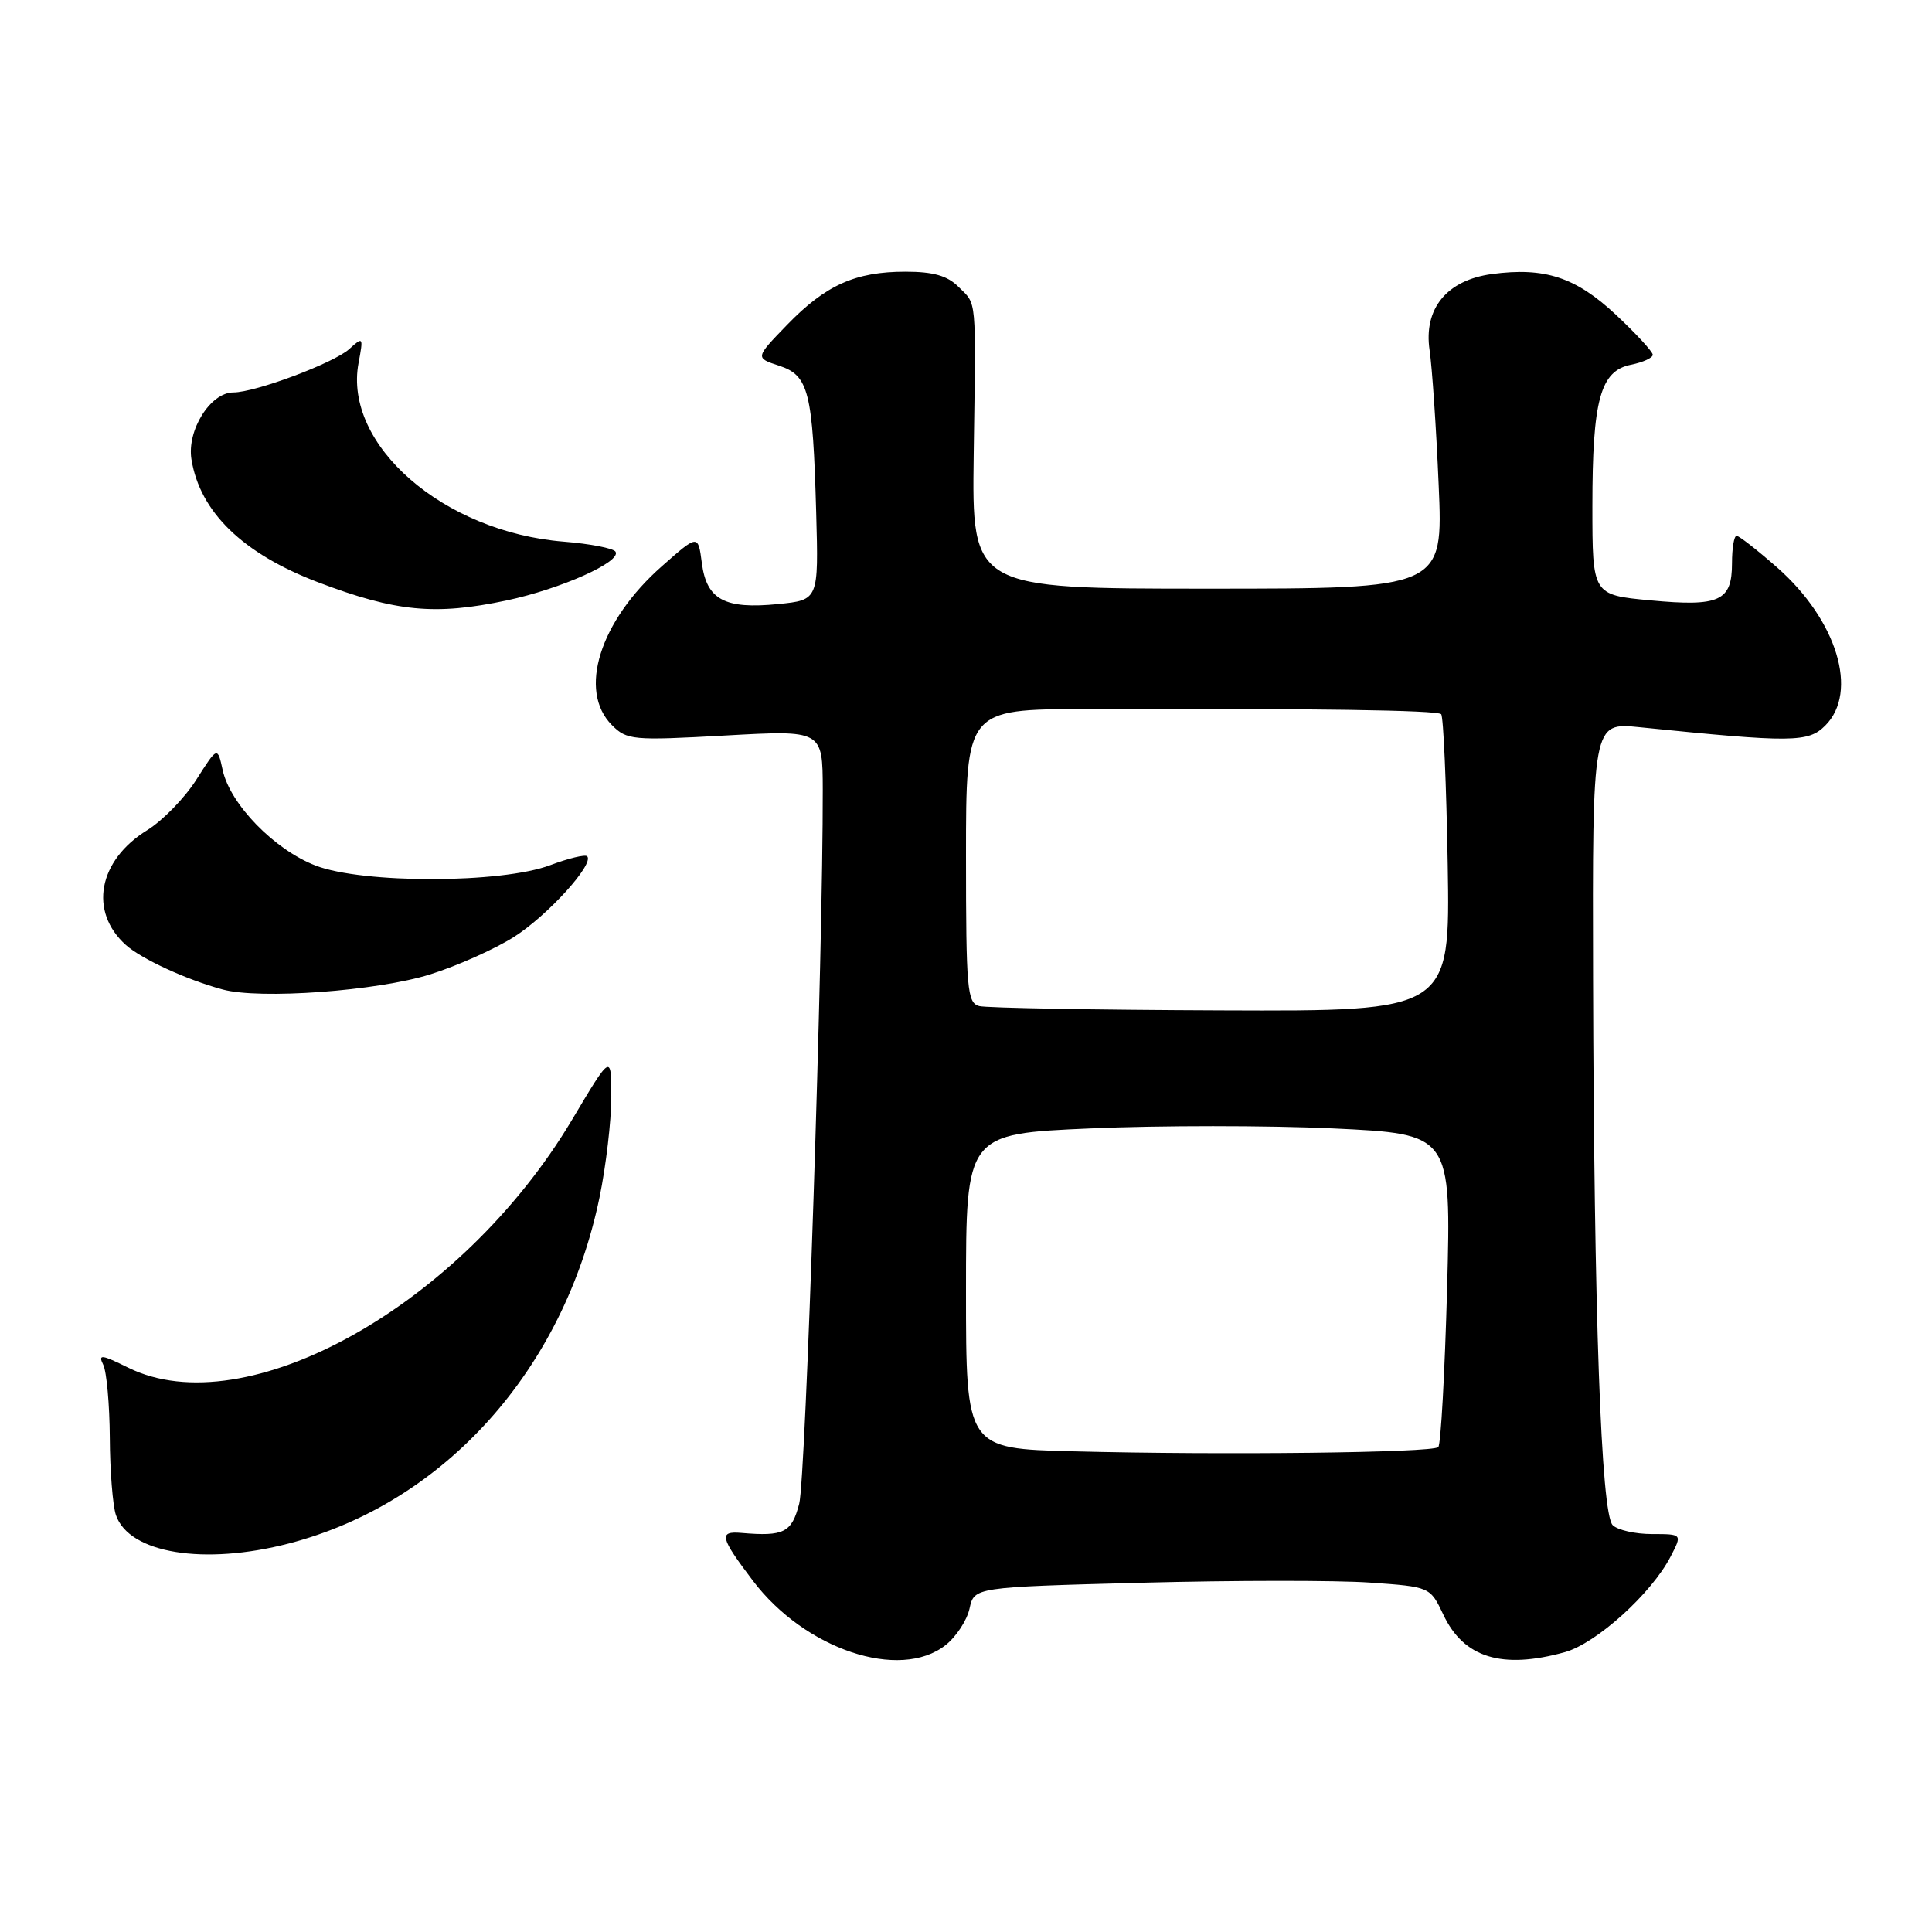 <?xml version="1.0" encoding="UTF-8" standalone="no"?>
<!DOCTYPE svg PUBLIC "-//W3C//DTD SVG 1.1//EN" "http://www.w3.org/Graphics/SVG/1.1/DTD/svg11.dtd" >
<svg xmlns="http://www.w3.org/2000/svg" xmlns:xlink="http://www.w3.org/1999/xlink" version="1.1" viewBox="0 0 256 256">
 <g >
 <path fill="currentColor"
d=" M 125.29 217.99 C 126.70 216.88 128.13 214.70 128.47 213.14 C 129.09 210.31 129.09 210.31 151.30 209.72 C 163.51 209.40 177.10 209.39 181.50 209.70 C 189.50 210.26 189.50 210.26 191.26 213.97 C 193.95 219.67 199.03 221.23 207.35 218.92 C 211.52 217.76 218.84 211.15 221.37 206.24 C 222.91 203.27 222.91 203.27 218.89 203.27 C 216.68 203.27 214.34 202.74 213.69 202.09 C 212.15 200.56 211.21 174.14 211.09 129.61 C 211.00 95.72 211.00 95.72 217.25 96.36 C 237.52 98.42 239.60 98.40 241.86 96.14 C 246.31 91.69 243.42 82.18 235.50 75.21 C 232.87 72.90 230.44 71.00 230.11 71.00 C 229.77 71.00 229.50 72.63 229.50 74.63 C 229.50 79.66 227.85 80.41 218.68 79.55 C 211.00 78.83 211.00 78.83 211.00 67.06 C 211.00 52.98 212.05 49.14 216.11 48.33 C 217.70 48.01 219.00 47.42 219.00 47.01 C 219.00 46.61 216.80 44.22 214.11 41.70 C 208.78 36.72 204.69 35.38 197.69 36.31 C 191.70 37.12 188.61 40.90 189.43 46.41 C 189.76 48.66 190.31 56.69 190.63 64.25 C 191.23 78.00 191.23 78.00 160.00 78.00 C 128.78 78.00 128.78 78.00 129.02 60.25 C 129.32 38.92 129.46 40.46 127.00 38.00 C 125.53 36.53 123.67 36.00 119.97 36.00 C 113.34 36.00 109.40 37.77 104.28 43.06 C 100.06 47.42 100.06 47.42 103.24 48.46 C 107.16 49.74 107.70 51.87 108.15 67.94 C 108.47 79.50 108.47 79.50 103.13 80.04 C 96.04 80.75 93.63 79.47 93.00 74.62 C 92.50 70.79 92.50 70.79 87.71 75.02 C 79.45 82.30 76.55 91.55 81.09 96.09 C 83.07 98.07 83.83 98.14 96.09 97.46 C 109.00 96.74 109.00 96.74 109.02 104.62 C 109.06 126.08 106.76 195.97 105.90 199.25 C 104.90 203.09 103.88 203.60 98.25 203.12 C 95.20 202.86 95.40 203.69 99.76 209.45 C 106.66 218.56 119.22 222.76 125.29 217.99 Z  M 38.31 204.51 C 58.90 199.14 74.71 181.51 79.44 158.66 C 80.30 154.49 81.00 148.51 81.00 145.36 C 81.00 139.63 81.00 139.63 75.77 148.42 C 61.11 173.00 32.56 188.93 16.98 181.22 C 13.44 179.47 12.97 179.41 13.68 180.84 C 14.13 181.75 14.52 186.10 14.55 190.50 C 14.57 194.90 14.94 199.51 15.36 200.75 C 17.10 205.83 27.02 207.45 38.31 204.51 Z  M 57.00 129.11 C 60.58 127.99 65.58 125.75 68.12 124.14 C 72.57 121.31 78.79 114.46 77.80 113.46 C 77.53 113.20 75.33 113.73 72.91 114.64 C 66.44 117.08 48.07 117.11 41.81 114.69 C 36.35 112.58 30.51 106.58 29.51 102.06 C 28.82 98.90 28.82 98.90 26.03 103.29 C 24.50 105.71 21.56 108.73 19.51 110.00 C 13.01 114.01 11.75 120.78 16.67 125.21 C 18.73 127.06 24.69 129.81 29.50 131.11 C 34.42 132.45 49.94 131.32 57.00 129.11 Z  M 67.14 79.56 C 74.33 78.03 82.38 74.43 81.56 73.10 C 81.28 72.65 78.19 72.05 74.69 71.77 C 58.75 70.49 45.48 58.93 47.51 48.10 C 48.16 44.63 48.12 44.58 46.27 46.26 C 44.22 48.11 33.83 52.00 30.92 52.00 C 27.88 52.00 24.74 57.02 25.37 60.88 C 26.50 67.85 32.18 73.36 42.14 77.15 C 52.47 81.07 57.63 81.57 67.14 79.56 Z  M 142.25 192.31 C 128.00 191.95 128.00 191.95 128.00 171.09 C 128.00 150.24 128.00 150.24 144.49 149.52 C 153.56 149.12 168.02 149.12 176.63 149.52 C 192.29 150.26 192.29 150.26 191.75 170.70 C 191.44 181.94 190.92 191.41 190.58 191.75 C 189.83 192.50 161.98 192.82 142.25 192.31 Z  M 129.75 133.31 C 128.16 132.89 128.00 131.09 128.00 113.43 C 128.00 94.00 128.00 94.00 143.75 93.95 C 174.14 93.86 190.43 94.10 190.96 94.63 C 191.26 94.92 191.65 103.90 191.83 114.58 C 192.15 134.00 192.15 134.00 161.83 133.88 C 145.15 133.82 130.71 133.56 129.75 133.31 Z "/>
</g>
</svg>